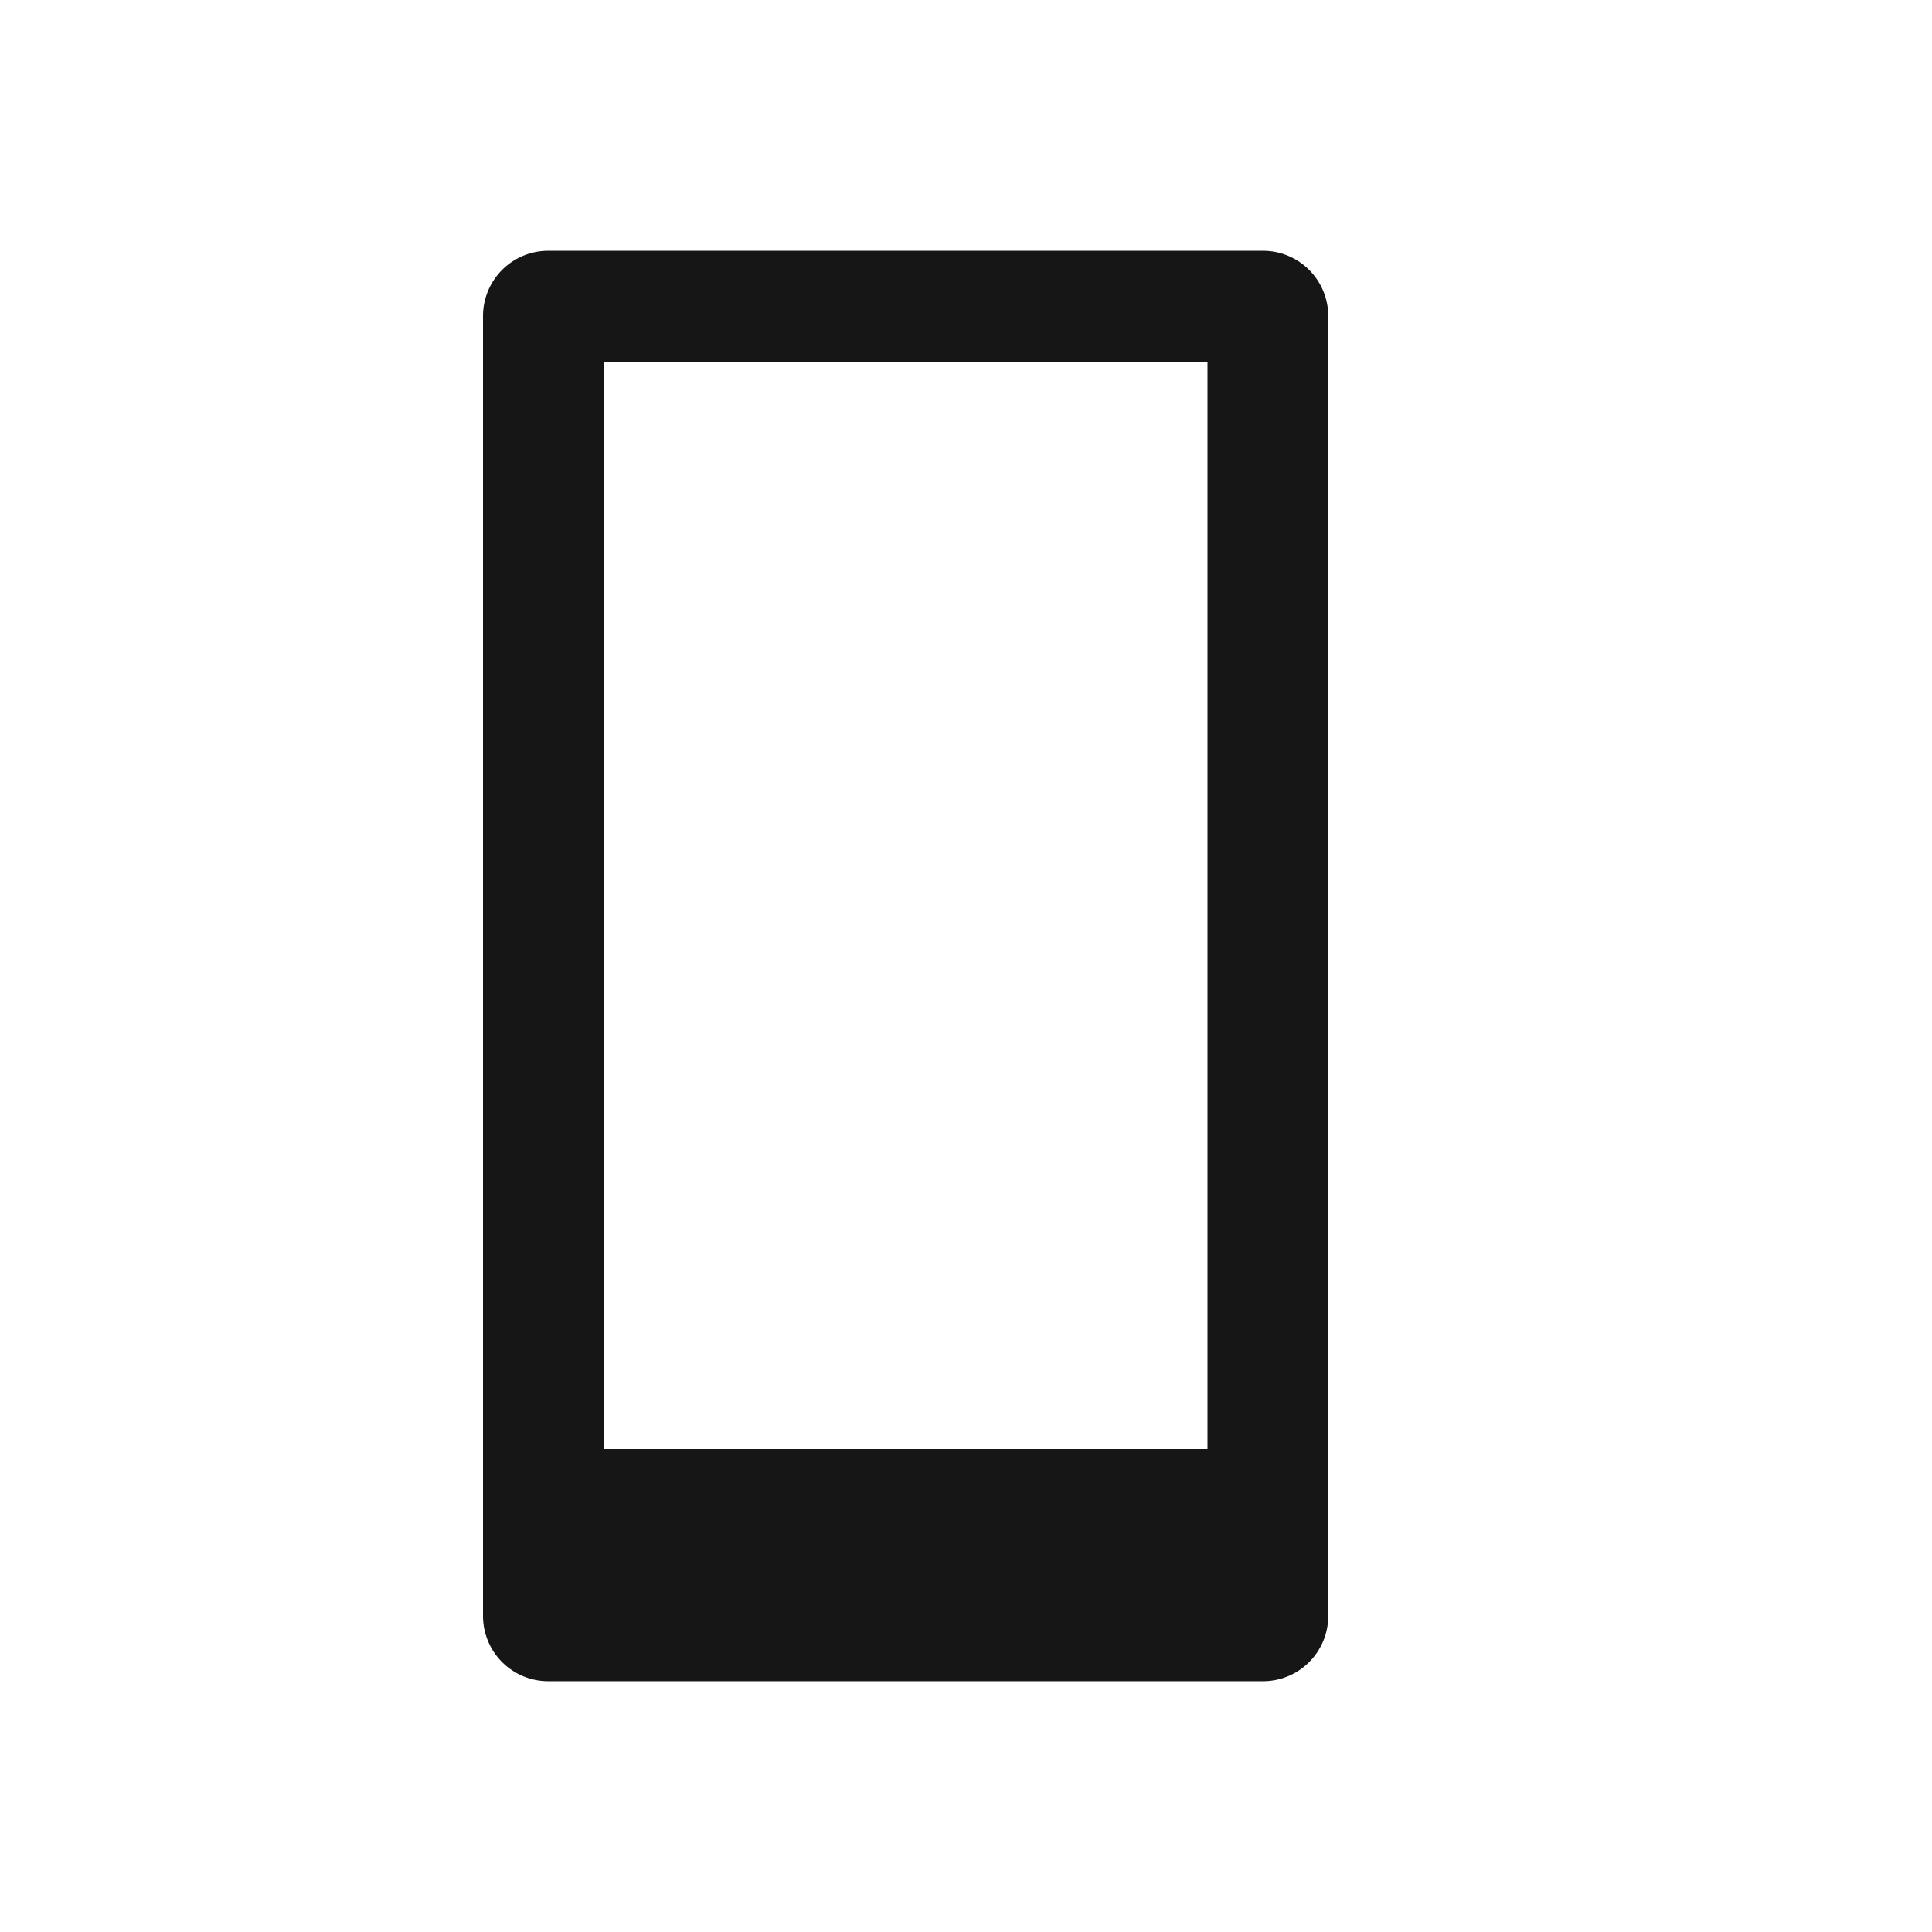 <svg id="Layer_1" data-name="Layer 1" xmlns="http://www.w3.org/2000/svg" viewBox="0 0 16 16"><path d="M10.462,2.077H4.538A.54.54,0,0,0,4,2.615V13.385a.54.54,0,0,0,.538.538h5.923A.54.54,0,0,0,11,13.385V2.615A.54.54,0,0,0,10.462,2.077ZM10,12H5V3h5Z" style="fill:#161617"/></svg>